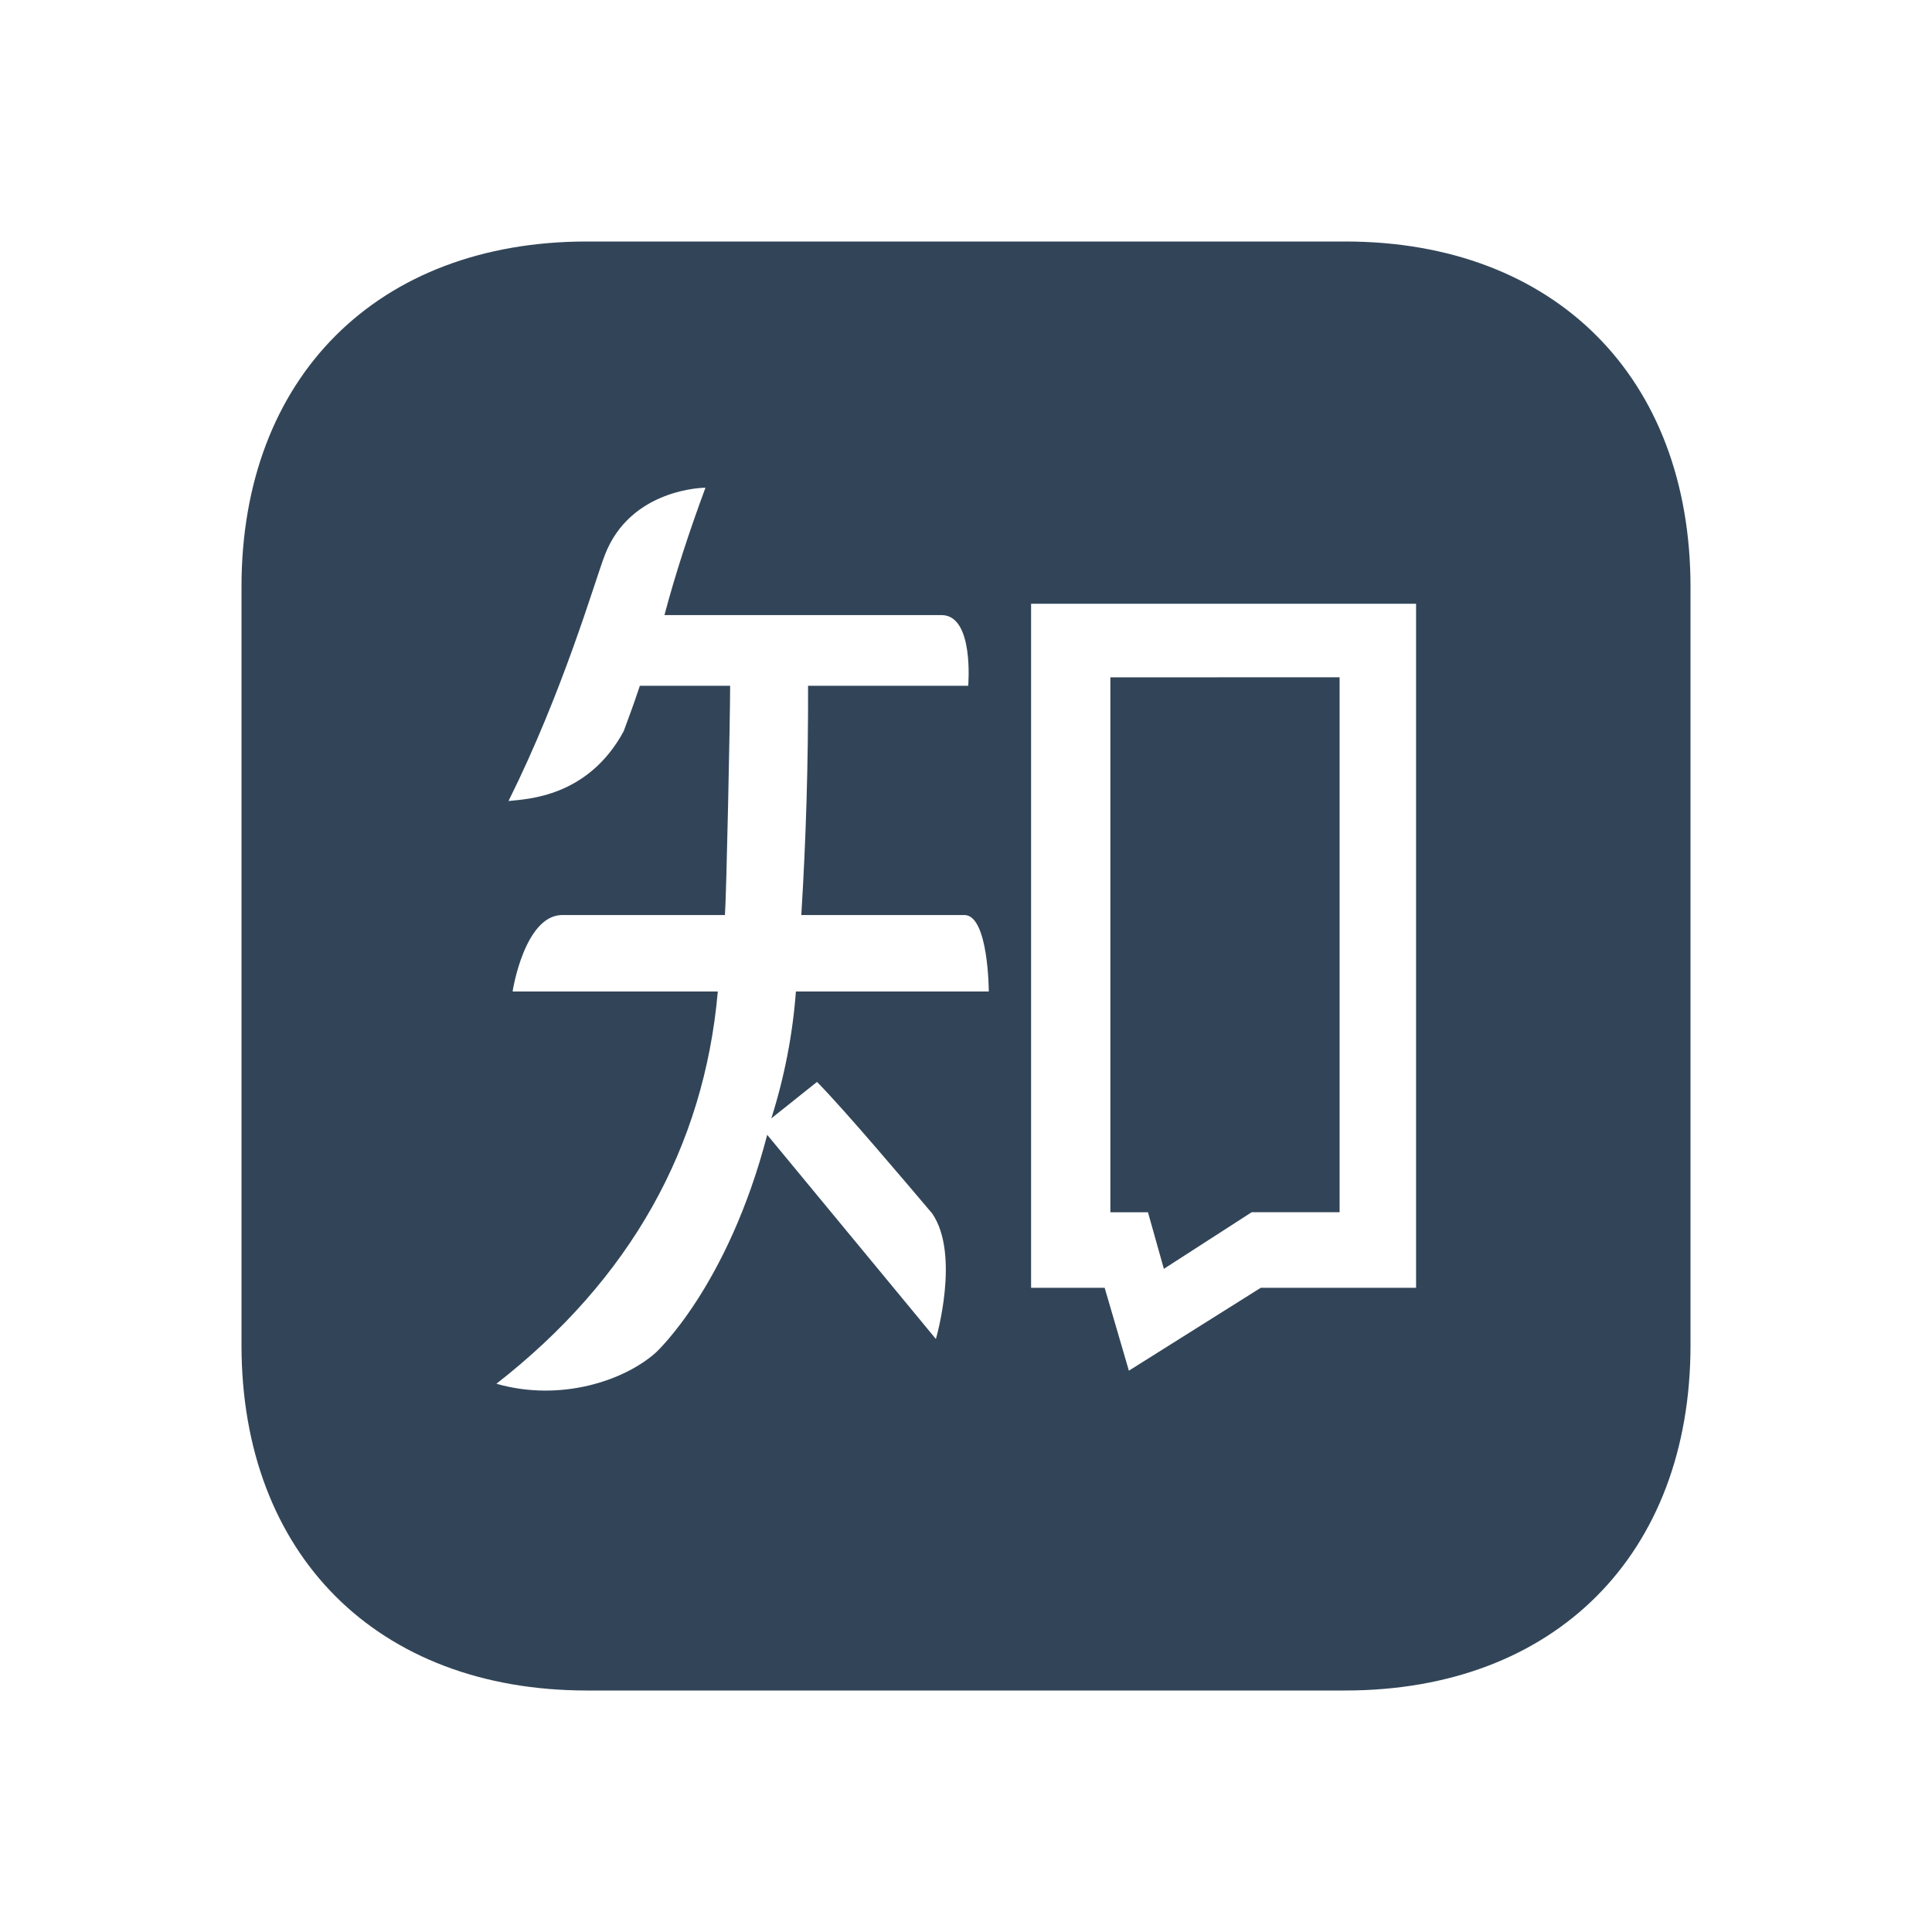 <svg width="48" height="48" viewBox="0 0 48 48" fill="none" xmlns="http://www.w3.org/2000/svg">
<path d="M14.582 6C9.377 6 6 9.375 6 14.579V33.42C6 38.627 9.378 42 14.582 42H33.422C38.627 42 42 38.625 42 33.422V14.58C42 9.373 38.625 6 33.422 6H14.582ZM17.527 12.117C17.121 13.212 16.777 14.268 16.508 15.282H23.388C24.206 15.273 24.055 17.034 24.055 17.038H20.076C20.082 18.938 20.026 20.838 19.908 22.734H23.976C24.558 22.768 24.566 24.61 24.566 24.633H19.774C19.694 25.704 19.488 26.762 19.163 27.786L20.298 26.88C20.976 27.564 22.566 29.448 23.157 30.145C23.866 31.167 23.252 33.267 23.252 33.267L19.061 28.194C18.081 31.971 16.293 33.605 16.293 33.605C15.508 34.306 13.923 34.834 12.333 34.379C15.66 31.784 17.493 28.503 17.834 24.633H12.736C12.736 24.61 13.032 22.768 13.945 22.734H18.011C18.047 22.254 18.14 17.853 18.14 17.038H15.897C15.693 17.648 15.66 17.709 15.495 18.168C14.604 19.811 13.091 19.851 12.634 19.901C13.993 17.169 14.758 14.501 15.021 13.805C15.659 12.118 17.527 12.117 17.527 12.117ZM25.617 15H35.182V31.995H31.323L28.047 34.054L27.445 31.995H25.617V15ZM27.587 16.828V30.119H28.521L28.916 31.524L31.098 30.117H33.282V16.827L27.587 16.828Z" fill="#324558"/>
</svg>
